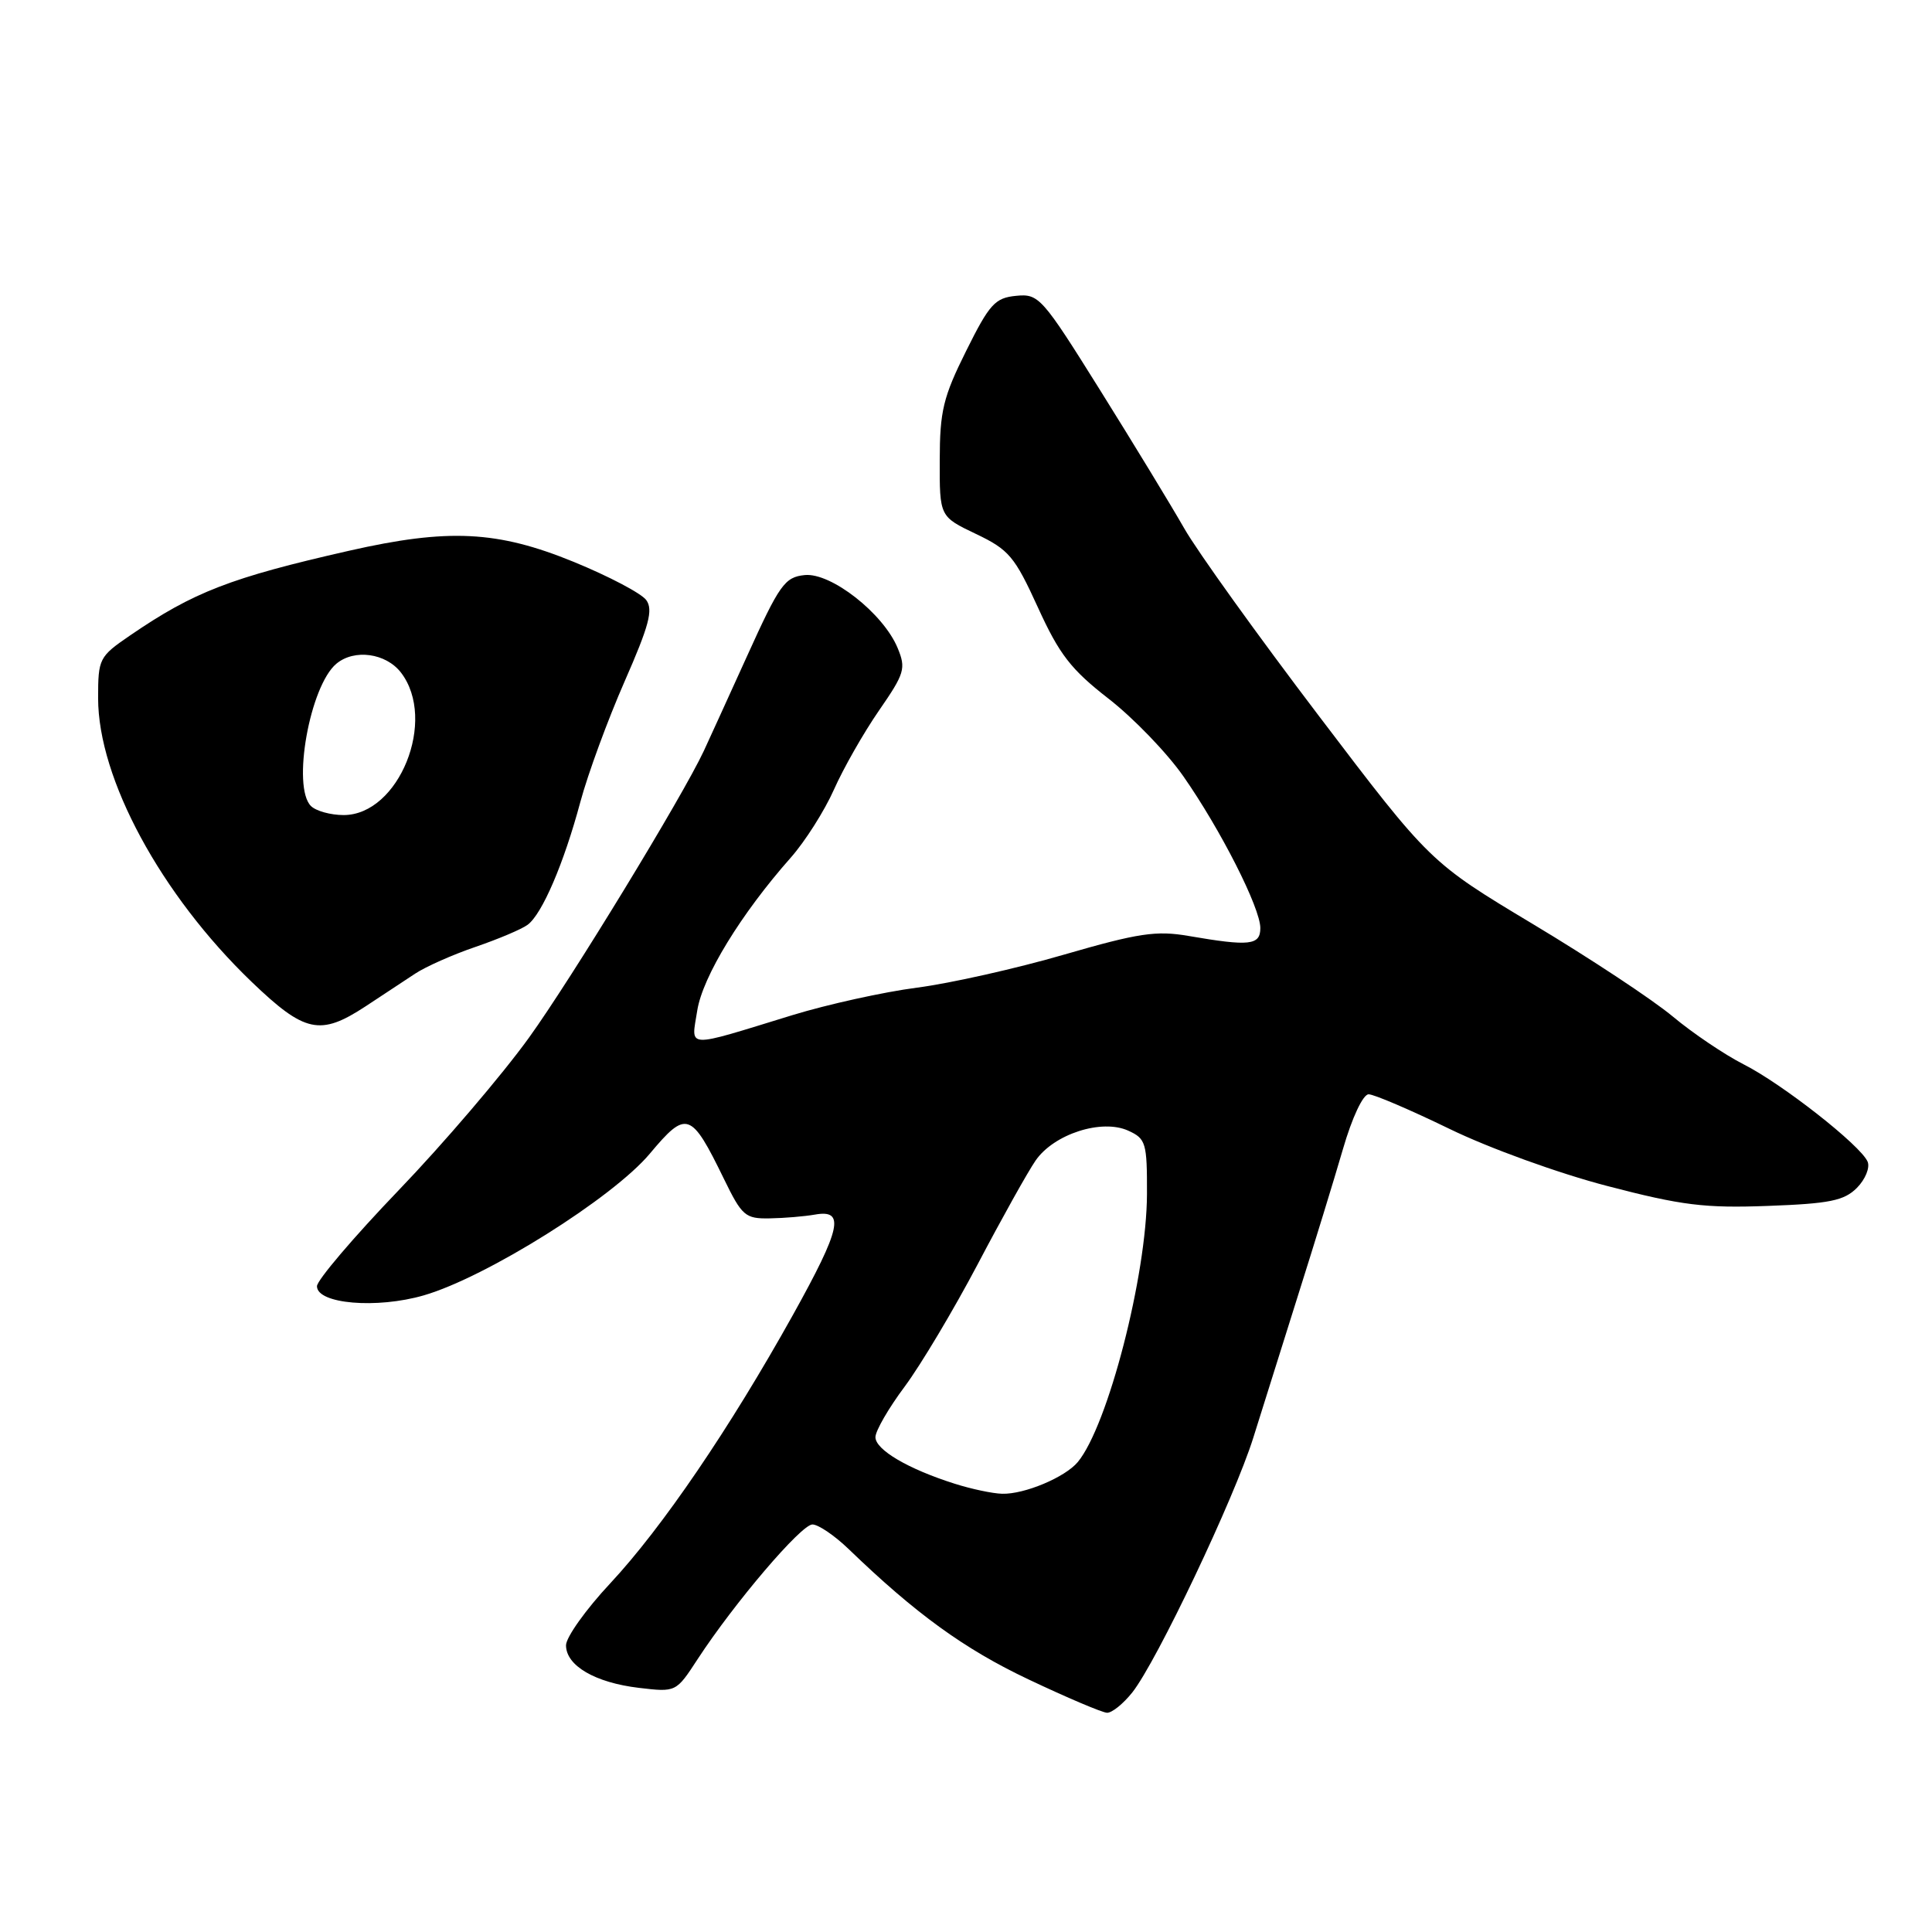 <?xml version="1.0" encoding="UTF-8" standalone="no"?>
<!DOCTYPE svg PUBLIC "-//W3C//DTD SVG 1.1//EN" "http://www.w3.org/Graphics/SVG/1.1/DTD/svg11.dtd" >
<svg xmlns="http://www.w3.org/2000/svg" xmlns:xlink="http://www.w3.org/1999/xlink" version="1.1" viewBox="0 0 256 256">
 <g >
 <path fill="currentColor"
d=" M 150.04 224.25 C 153.28 220.15 163.56 198.51 166.07 190.50 C 167.27 186.65 169.96 178.10 172.04 171.50 C 174.13 164.90 176.79 156.24 177.95 152.25 C 179.16 148.07 180.61 145.00 181.35 145.00 C 182.06 145.00 186.87 147.06 192.04 149.57 C 197.29 152.13 206.54 155.48 212.97 157.15 C 222.85 159.73 225.89 160.10 234.26 159.79 C 242.43 159.49 244.35 159.10 246.05 157.40 C 247.16 156.28 247.80 154.72 247.47 153.93 C 246.56 151.78 236.12 143.59 231.00 141.01 C 228.53 139.75 224.32 136.92 221.66 134.70 C 219.01 132.48 210.68 126.98 203.16 122.47 C 189.50 114.27 189.50 114.27 174.77 94.88 C 166.67 84.22 158.63 73.03 156.91 70.00 C 155.18 66.97 150.17 58.74 145.77 51.70 C 138.06 39.36 137.65 38.90 134.63 39.20 C 131.85 39.47 131.11 40.28 128.02 46.50 C 124.98 52.60 124.53 54.46 124.52 60.98 C 124.50 68.45 124.50 68.45 129.32 70.75 C 133.69 72.83 134.45 73.74 137.53 80.49 C 140.37 86.72 141.90 88.70 146.89 92.58 C 150.17 95.13 154.63 99.75 156.80 102.86 C 161.74 109.93 167.00 120.30 167.00 122.97 C 167.00 125.26 165.58 125.41 157.50 124.02 C 153.21 123.28 150.87 123.63 141.00 126.49 C 134.68 128.33 125.90 130.30 121.50 130.87 C 117.10 131.44 109.67 133.08 105.00 134.51 C 90.56 138.94 91.59 138.99 92.39 133.90 C 93.10 129.41 98.20 121.07 104.79 113.63 C 106.68 111.49 109.25 107.44 110.50 104.63 C 111.75 101.81 114.44 97.09 116.47 94.15 C 119.87 89.23 120.07 88.58 118.94 85.86 C 117.04 81.28 110.12 75.85 106.63 76.20 C 103.98 76.47 103.29 77.44 98.96 87.00 C 96.34 92.78 93.77 98.40 93.26 99.50 C 90.43 105.56 75.68 129.75 70.09 137.50 C 66.52 142.45 58.74 151.56 52.80 157.74 C 46.86 163.93 42.00 169.64 42.00 170.43 C 42.00 172.78 49.93 173.45 56.16 171.64 C 64.44 169.24 81.21 158.72 86.11 152.86 C 90.97 147.06 91.56 147.26 95.92 156.20 C 98.32 161.13 98.75 161.50 102.00 161.44 C 103.92 161.41 106.61 161.18 107.98 160.94 C 112.01 160.22 111.46 162.74 105.07 174.23 C 96.70 189.26 87.74 202.42 80.87 209.79 C 77.64 213.24 75.00 216.95 75.00 218.01 C 75.00 220.71 78.85 222.96 84.66 223.65 C 89.58 224.23 89.58 224.23 92.43 219.86 C 97.30 212.40 106.16 202.00 107.65 202.00 C 108.43 202.00 110.58 203.46 112.44 205.25 C 121.33 213.83 127.79 218.51 136.26 222.52 C 141.34 224.93 146.03 226.92 146.68 226.95 C 147.33 226.98 148.84 225.76 150.04 224.25 Z  M 48.45 133.34 C 50.68 131.88 53.62 129.94 55.00 129.02 C 56.38 128.10 59.98 126.50 63.00 125.47 C 66.03 124.43 69.14 123.12 69.91 122.54 C 71.83 121.13 74.71 114.42 76.90 106.26 C 77.90 102.54 80.54 95.36 82.76 90.30 C 86.01 82.90 86.57 80.80 85.63 79.51 C 84.98 78.62 80.66 76.35 76.02 74.45 C 65.92 70.32 59.41 69.99 46.24 72.98 C 30.56 76.54 25.65 78.44 17.25 84.19 C 13.13 87.01 13.00 87.26 13.00 92.51 C 13.00 103.17 21.32 118.55 33.33 130.09 C 40.39 136.86 42.41 137.30 48.45 133.34 Z  M 126.50 196.60 C 120.33 194.65 116.00 192.10 116.00 190.43 C 116.00 189.60 117.75 186.57 119.89 183.71 C 122.02 180.84 126.37 173.55 129.56 167.50 C 132.74 161.45 136.19 155.27 137.22 153.78 C 139.65 150.26 145.99 148.22 149.50 149.82 C 151.84 150.88 152.00 151.43 151.98 158.23 C 151.94 169.01 146.80 188.92 142.81 193.73 C 141.13 195.75 135.73 198.02 132.78 197.93 C 131.53 197.90 128.70 197.30 126.50 196.60 Z  M 41.20 106.80 C 38.66 104.26 41.06 90.86 44.58 87.94 C 46.96 85.96 51.14 86.54 53.13 89.12 C 57.95 95.39 52.87 108.00 45.53 108.00 C 43.81 108.00 41.86 107.46 41.20 106.80 Z "/>
</g>
</svg>